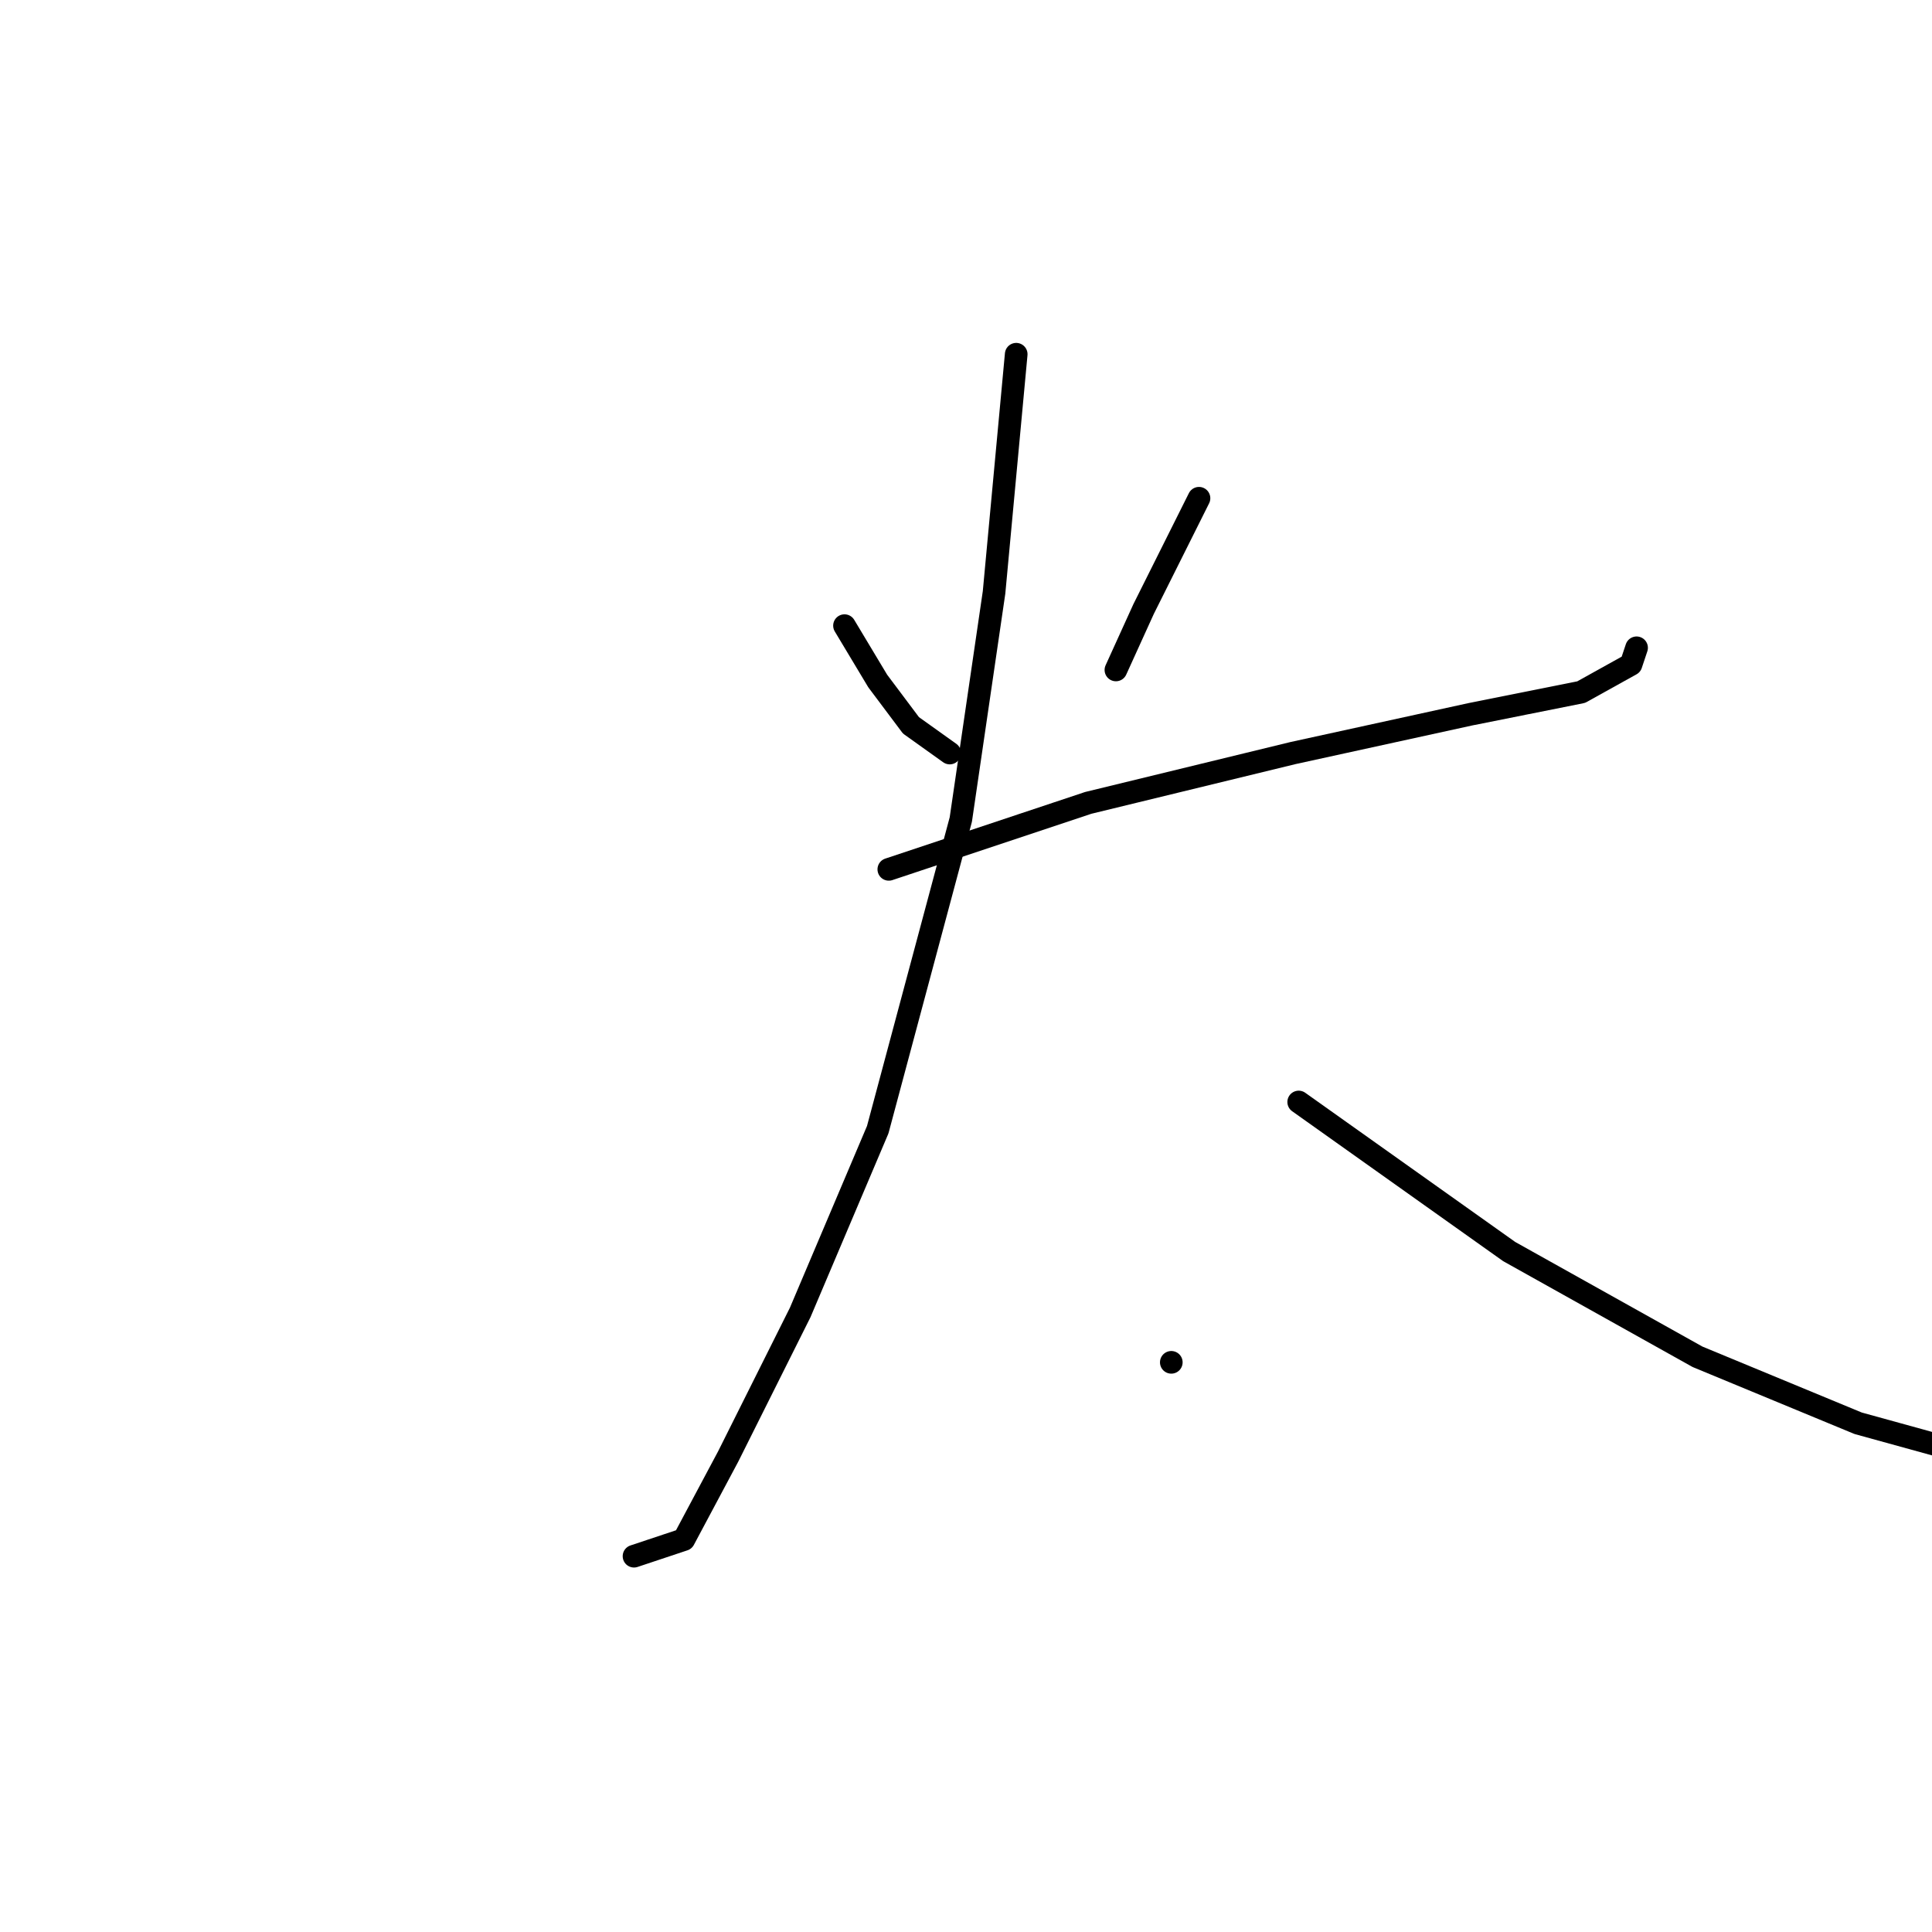<?xml version="1.0" standalone="no"?>
    <svg width="256" height="256" xmlns="http://www.w3.org/2000/svg" version="1.1">
    <polyline stroke="black" stroke-width="3" stroke-linecap="round" fill="transparent" stroke-linejoin="round" points="111.9 82.901 116.304 90.24 120.708 96.112 125.845 99.781 125.845 99.781 " />
        <polyline stroke="black" stroke-width="3" stroke-linecap="round" fill="transparent" stroke-linejoin="round" points="158.873 66.02 151.534 80.699 147.864 88.772 147.864 88.772 " />
        <polyline stroke="black" stroke-width="3" stroke-linecap="round" fill="transparent" stroke-linejoin="round" points="117.772 115.194 144.194 106.387 171.35 99.781 194.837 94.644 209.516 91.708 216.121 88.038 216.855 85.836 216.855 85.836 " />
        <polyline stroke="black" stroke-width="3" stroke-linecap="round" fill="transparent" stroke-linejoin="round" points="134.653 46.937 131.717 78.497 127.313 108.589 116.304 149.69 106.029 173.91 96.487 192.993 90.616 204.003 84.01 206.204 84.01 206.204 " />
        <polyline stroke="black" stroke-width="3" stroke-linecap="round" fill="transparent" stroke-linejoin="round" points="172.084 146.02 199.974 165.837 224.929 179.782 246.213 188.59 267.498 194.461 273.37 194.461 273.37 194.461 " />
        <polyline stroke="black" stroke-width="3" stroke-linecap="round" fill="transparent" stroke-linejoin="round" points="155.203 180.516 155.203 180.516 " />
        </svg>